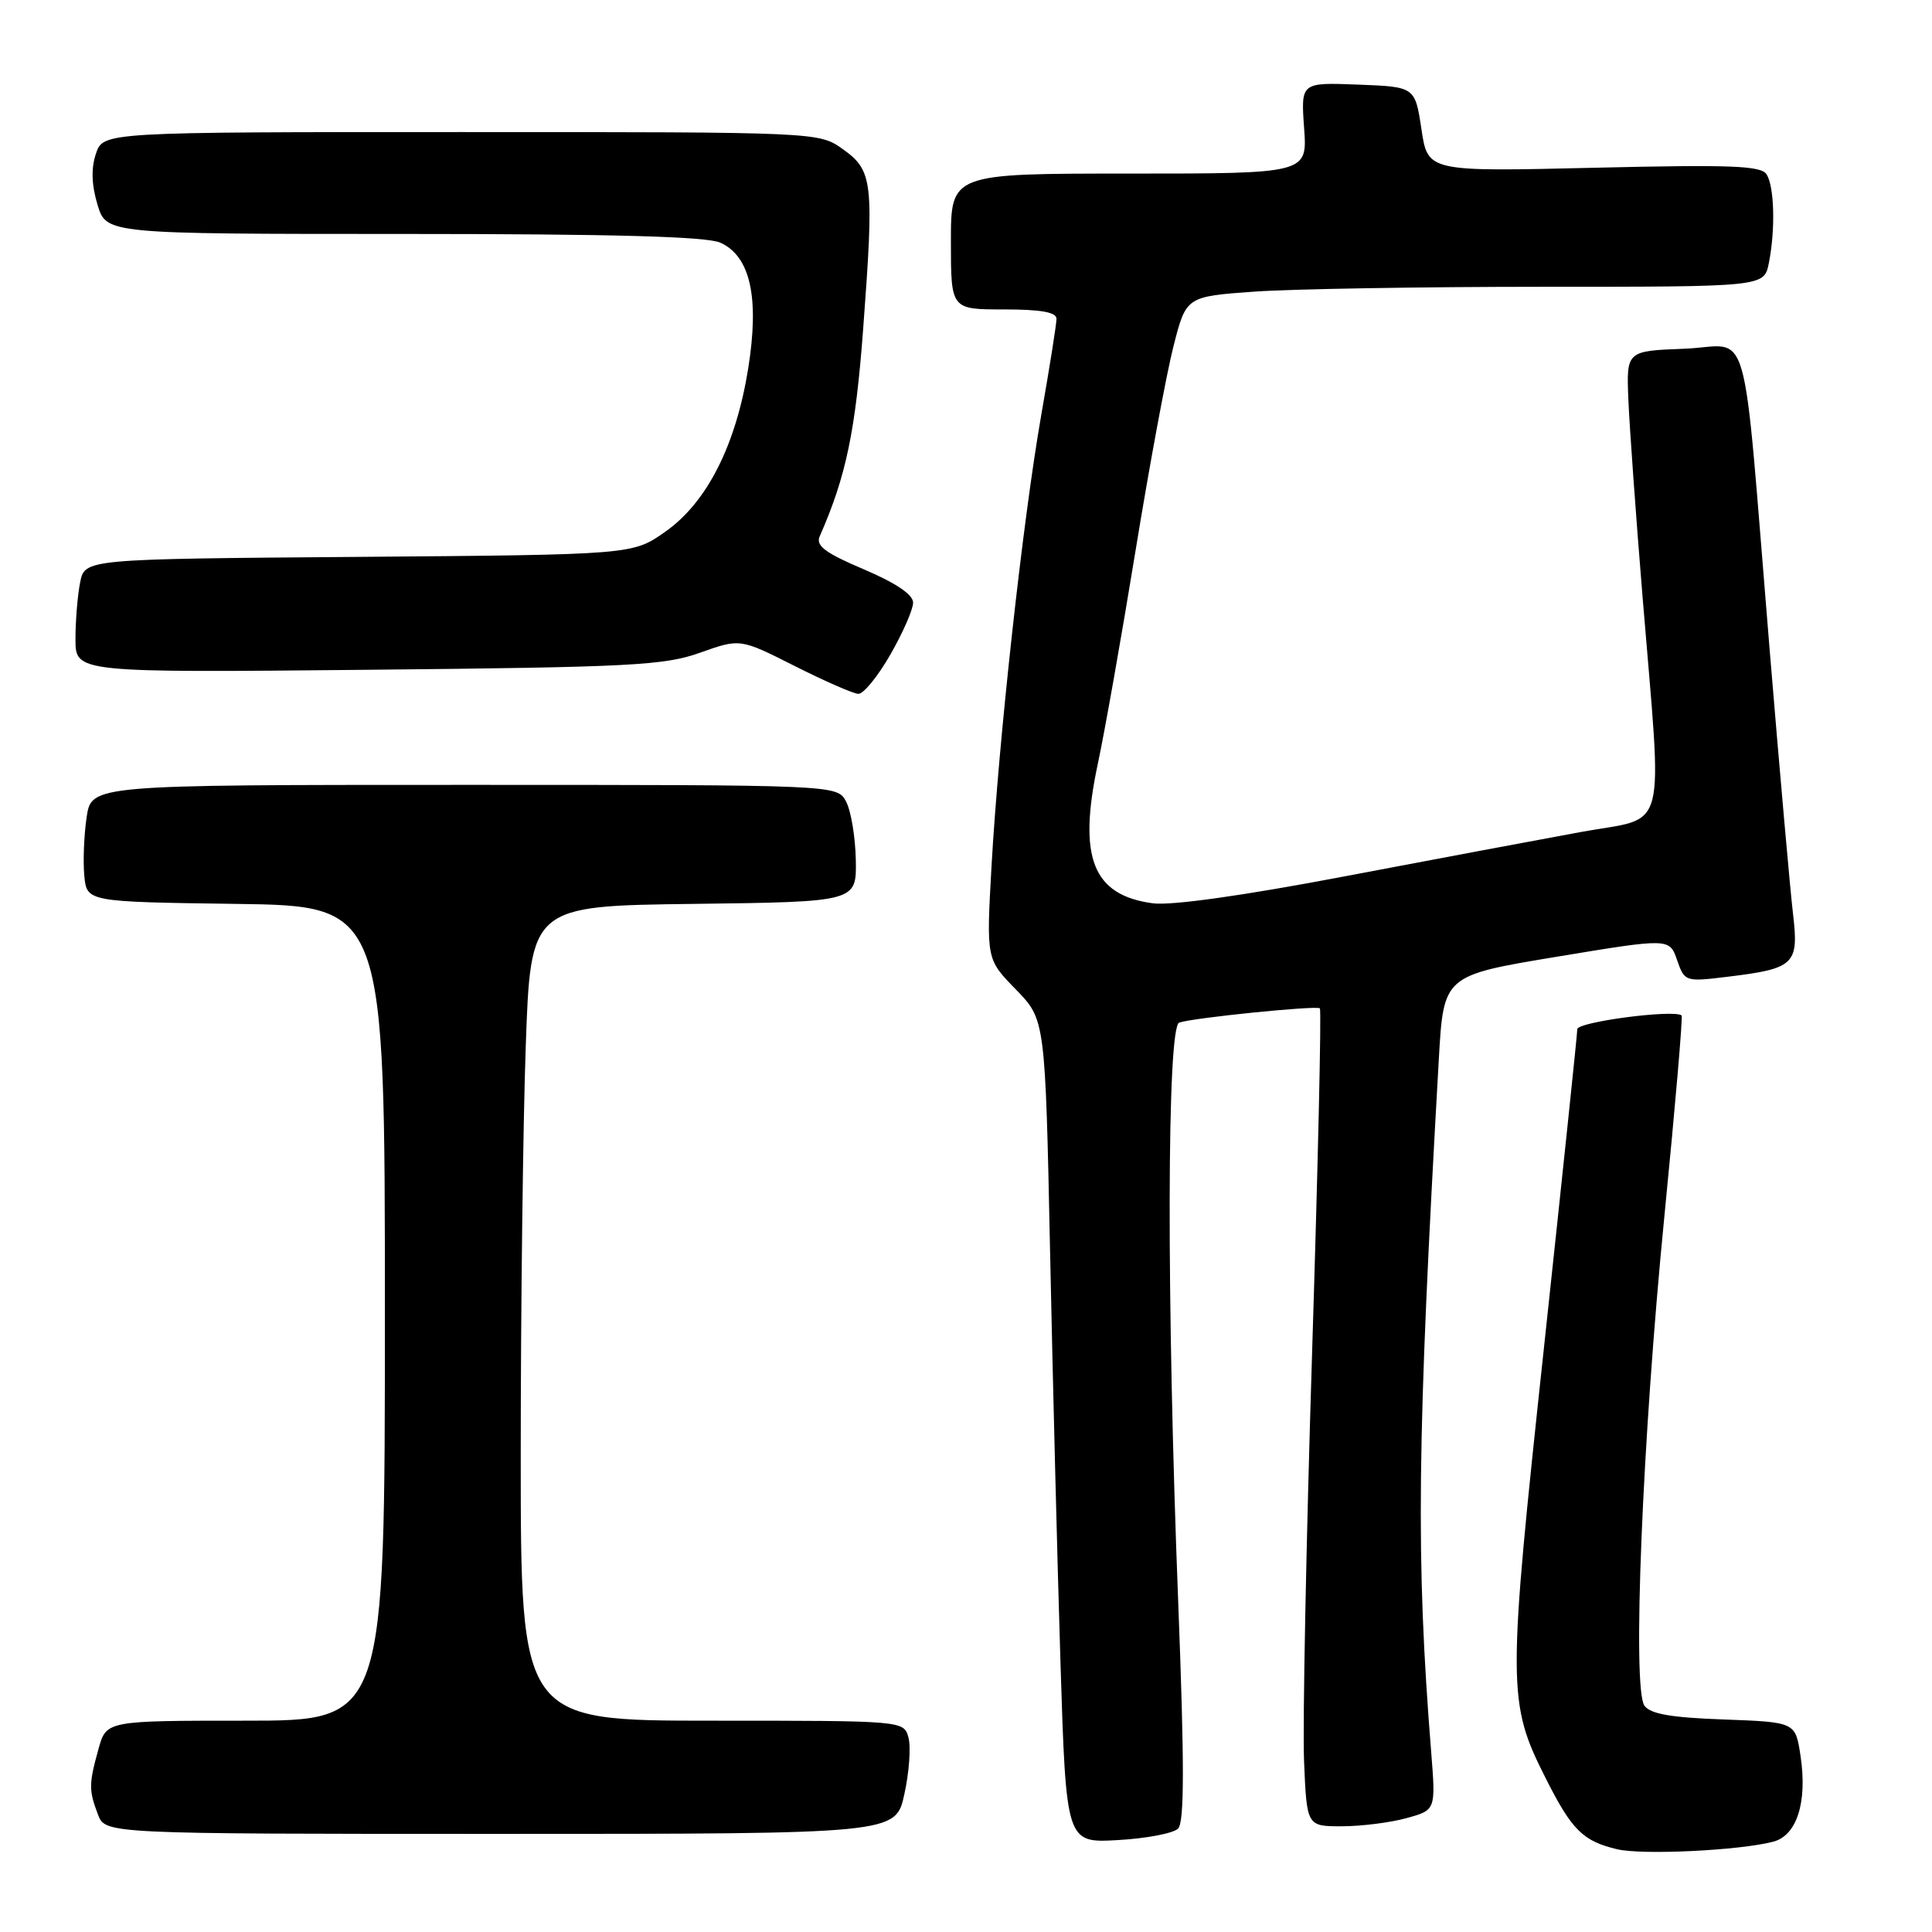 <?xml version="1.0" encoding="UTF-8" standalone="no"?>
<!DOCTYPE svg PUBLIC "-//W3C//DTD SVG 1.1//EN" "http://www.w3.org/Graphics/SVG/1.1/DTD/svg11.dtd" >
<svg xmlns="http://www.w3.org/2000/svg" xmlns:xlink="http://www.w3.org/1999/xlink" version="1.1" viewBox="0 0 256 256">
 <g >
 <path fill="currentColor"
d=" M 234.98 244.03 C 238.10 243.20 239.50 238.79 238.58 232.67 C 237.91 228.19 237.91 228.19 228.42 227.84 C 221.40 227.59 218.66 227.11 217.89 226.00 C 216.27 223.65 217.61 190.87 220.54 161.15 C 221.97 146.66 223.00 134.69 222.82 134.55 C 221.77 133.73 209.00 135.41 209.00 136.37 C 209.00 136.99 207.01 155.95 204.59 178.50 C 199.72 223.77 199.73 225.56 204.84 235.68 C 208.28 242.50 209.74 243.95 214.26 245.03 C 217.59 245.83 230.55 245.20 234.98 244.03 Z  M 156.10 242.30 C 156.94 241.46 156.95 233.83 156.12 212.33 C 154.56 172.21 154.62 136.07 156.25 135.50 C 158.04 134.87 174.42 133.21 174.89 133.61 C 175.11 133.80 174.64 154.32 173.86 179.22 C 173.08 204.13 172.60 228.44 172.79 233.25 C 173.15 242.00 173.15 242.00 177.82 241.99 C 180.40 241.99 184.24 241.50 186.38 240.91 C 190.25 239.84 190.25 239.84 189.64 232.17 C 187.59 206.42 187.75 191.34 190.65 140.38 C 191.28 129.26 191.28 129.26 206.24 126.78 C 221.21 124.30 221.21 124.30 222.22 127.21 C 223.22 130.08 223.31 130.11 228.87 129.43 C 237.79 128.35 238.37 127.80 237.59 121.15 C 237.22 118.04 235.82 102.22 234.48 86.00 C 230.75 40.88 232.17 45.87 223.17 46.21 C 215.50 46.50 215.50 46.50 215.77 53.00 C 215.92 56.58 216.76 68.28 217.64 79.00 C 220.30 111.37 221.15 108.11 209.50 110.24 C 204.00 111.25 189.86 113.90 178.07 116.14 C 164.72 118.68 155.18 120.02 152.75 119.69 C 144.80 118.63 142.82 113.65 145.45 101.29 C 146.37 97.01 148.62 84.28 150.46 73.00 C 152.30 61.72 154.56 49.53 155.49 45.89 C 157.17 39.29 157.17 39.29 166.24 38.64 C 171.23 38.29 188.46 38.00 204.53 38.00 C 233.75 38.00 233.75 38.00 234.38 34.87 C 235.26 30.44 235.12 24.74 234.08 23.10 C 233.35 21.95 229.37 21.80 211.19 22.23 C 189.19 22.75 189.19 22.75 188.35 17.13 C 187.50 11.50 187.50 11.50 179.93 11.21 C 172.37 10.92 172.37 10.92 172.80 16.96 C 173.24 23.00 173.24 23.00 149.62 23.00 C 126.00 23.00 126.00 23.00 126.00 32.00 C 126.00 41.00 126.00 41.00 133.00 41.00 C 137.94 41.00 140.00 41.37 139.99 42.25 C 139.99 42.94 139.08 48.67 137.97 55.00 C 135.53 68.93 132.33 98.02 131.38 114.80 C 130.69 127.10 130.69 127.10 134.60 131.10 C 138.50 135.10 138.50 135.10 139.14 165.80 C 139.49 182.68 140.11 207.23 140.52 220.36 C 141.27 244.21 141.27 244.21 148.12 243.82 C 151.88 243.61 155.47 242.93 156.10 242.30 Z  M 119.83 237.75 C 120.47 234.86 120.71 231.49 120.38 230.25 C 119.77 228.00 119.77 228.00 94.38 228.00 C 69.00 228.00 69.00 228.00 69.00 192.75 C 69.00 173.36 69.30 149.07 69.66 138.77 C 70.31 120.04 70.31 120.04 91.91 119.77 C 113.50 119.50 113.50 119.50 113.40 113.96 C 113.34 110.91 112.76 107.43 112.11 106.21 C 110.93 104.00 110.93 104.00 61.53 104.00 C 12.12 104.00 12.12 104.00 11.48 108.28 C 11.13 110.63 10.99 114.12 11.17 116.03 C 11.50 119.50 11.50 119.50 31.25 119.77 C 51.00 120.04 51.00 120.04 51.00 174.02 C 51.00 228.00 51.00 228.00 32.55 228.00 C 14.09 228.00 14.09 228.00 13.05 231.75 C 11.76 236.39 11.76 237.23 12.98 240.43 C 13.95 243.00 13.95 243.00 66.32 243.00 C 118.68 243.00 118.68 243.00 119.83 237.75 Z  M 117.97 86.75 C 119.63 83.86 120.99 80.76 120.99 79.86 C 121.00 78.79 118.73 77.26 114.46 75.44 C 109.36 73.28 108.07 72.31 108.61 71.08 C 112.11 63.13 113.36 57.15 114.38 43.50 C 115.83 24.07 115.66 22.61 111.69 19.77 C 108.50 17.50 108.50 17.50 61.08 17.50 C 13.67 17.50 13.67 17.50 12.71 20.37 C 12.06 22.31 12.13 24.50 12.92 27.12 C 14.08 31.00 14.08 31.00 53.49 31.00 C 81.35 31.00 93.66 31.34 95.46 32.16 C 99.44 33.97 100.64 39.44 99.14 48.83 C 97.50 59.03 93.67 66.58 88.15 70.46 C 83.83 73.50 83.83 73.50 47.53 73.79 C 11.24 74.07 11.24 74.07 10.62 77.16 C 10.28 78.86 10.00 82.25 10.00 84.69 C 10.00 89.13 10.00 89.13 48.75 88.75 C 83.60 88.41 88.03 88.18 92.78 86.48 C 98.07 84.60 98.07 84.60 105.28 88.24 C 109.25 90.24 113.05 91.91 113.73 91.94 C 114.41 91.97 116.31 89.64 117.97 86.75 Z "/>
</g>
</svg>